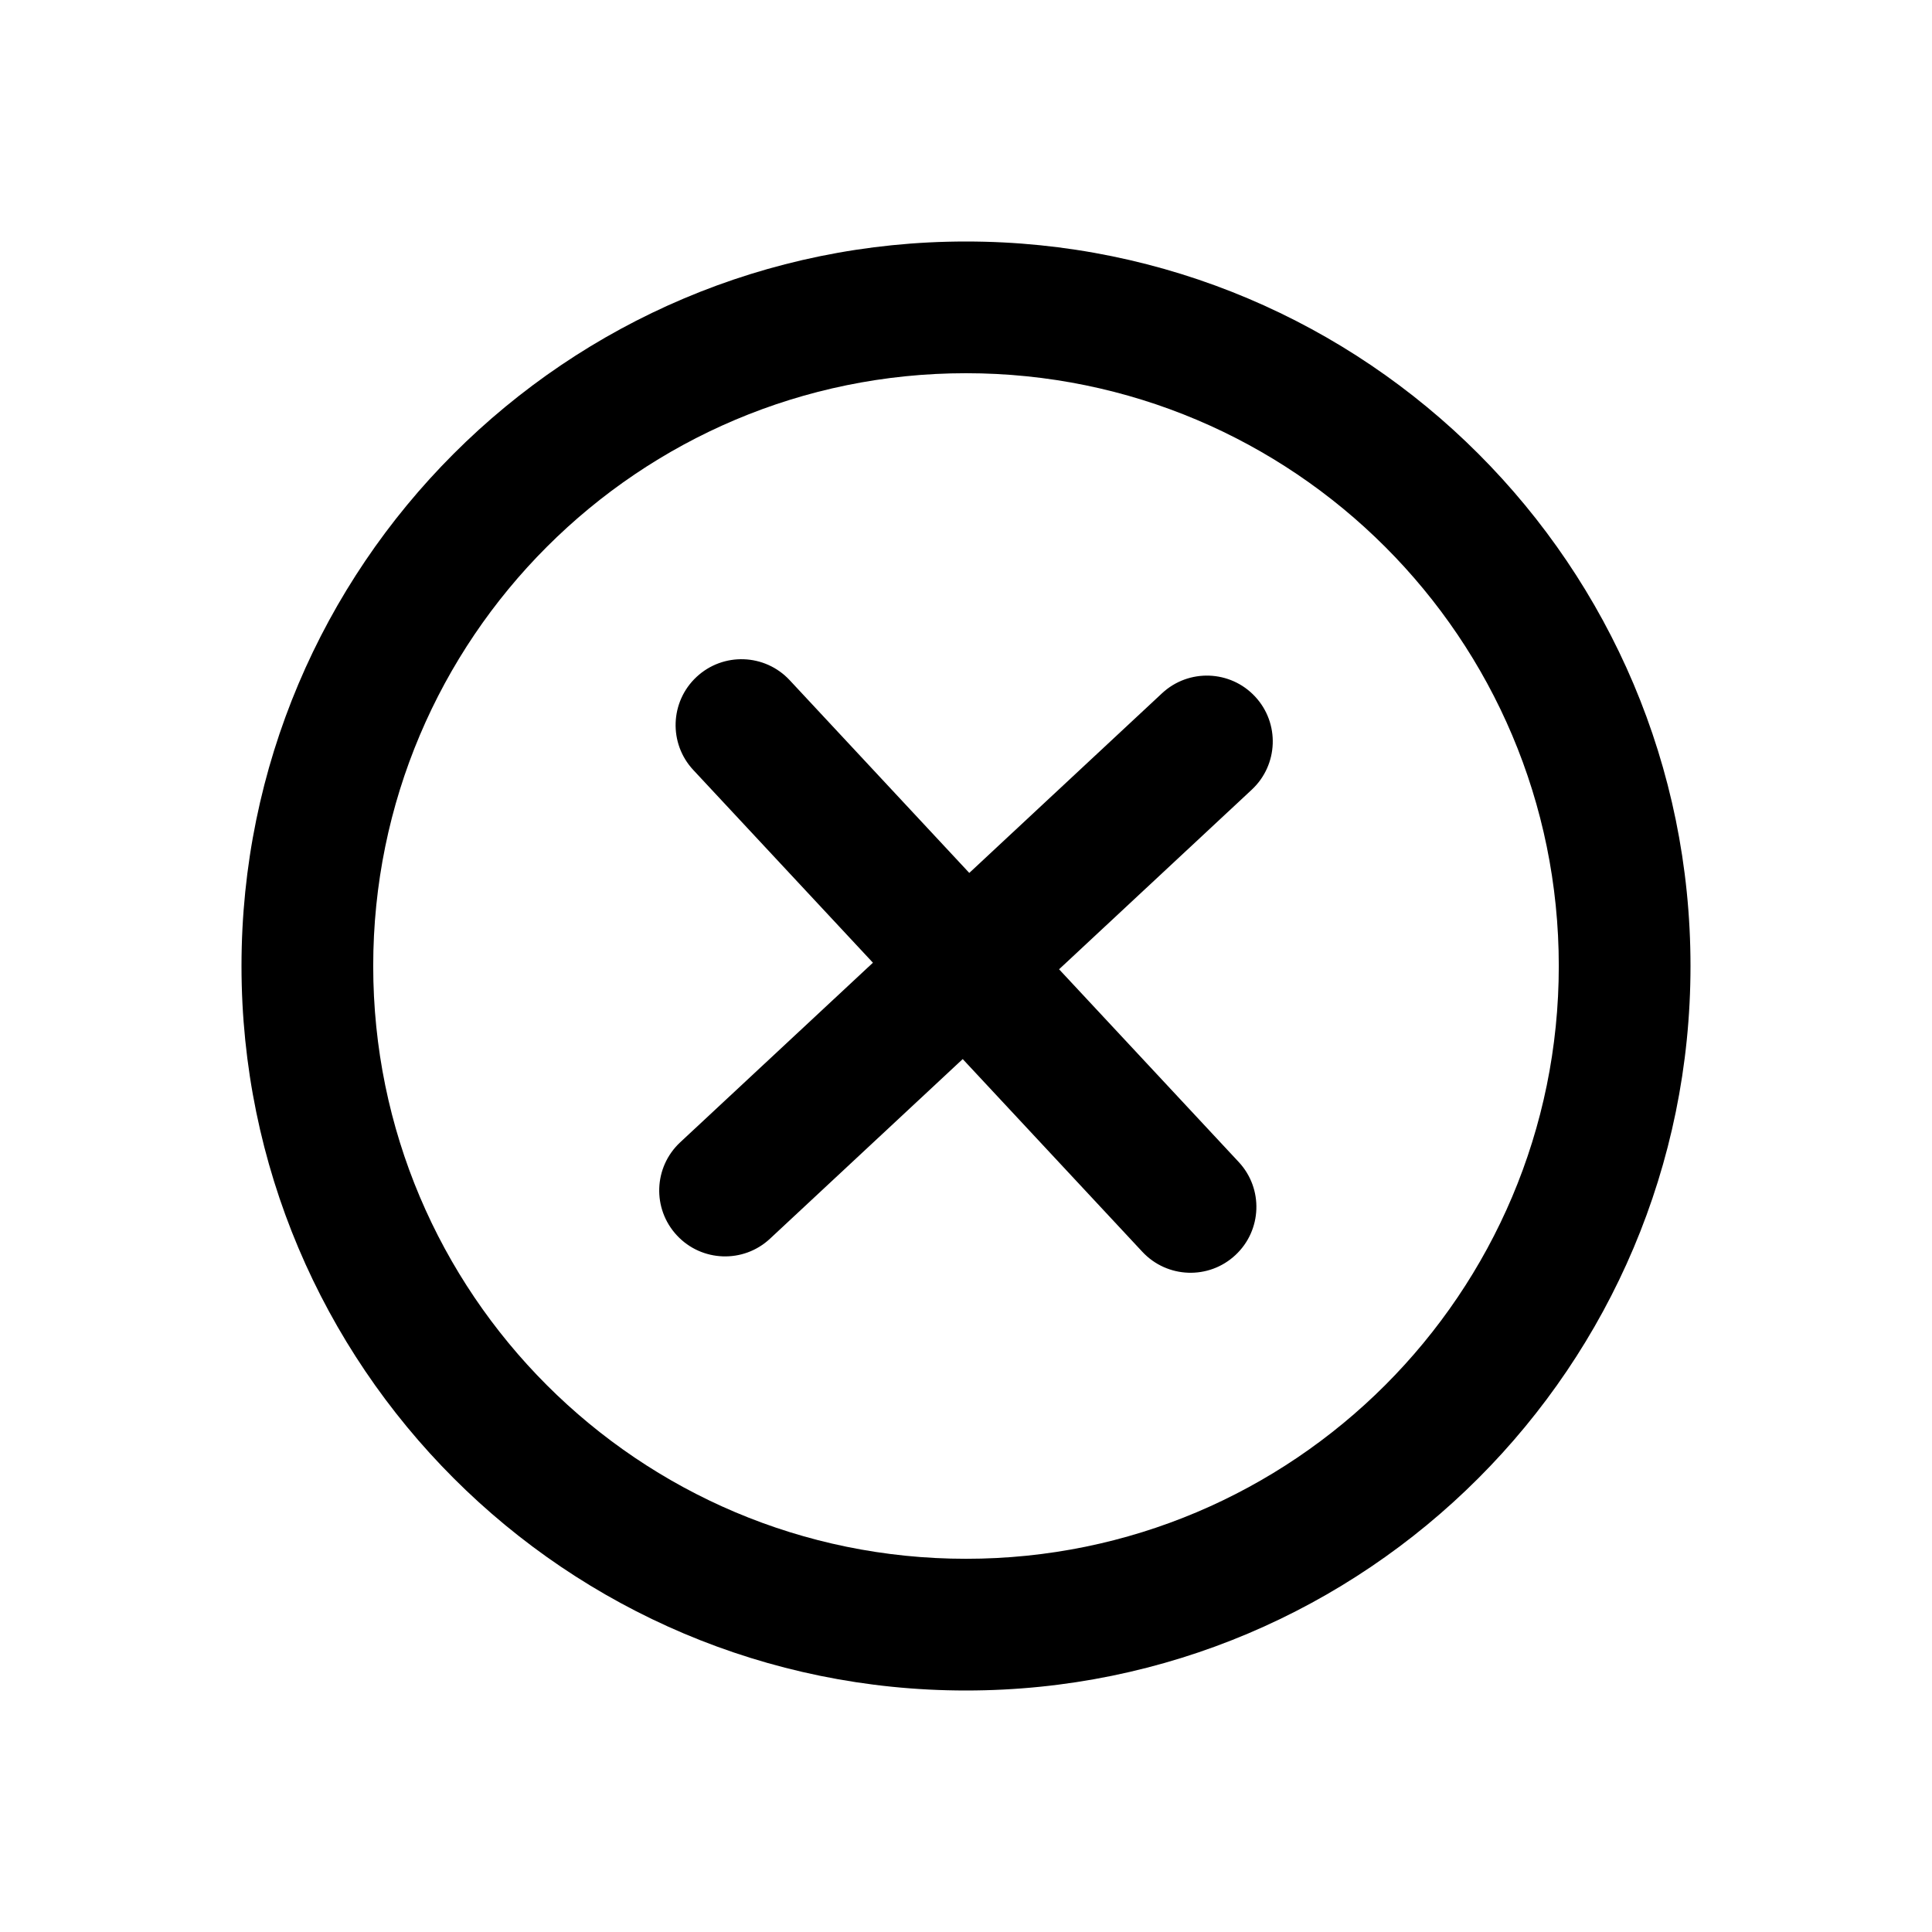 <svg width="40" height="40" viewBox="0 0 40 40" fill="none" xmlns="http://www.w3.org/2000/svg">
<path d="M25.917 16.349C26.468 15.835 26.499 14.972 25.985 14.421C25.472 13.871 24.609 13.84 24.058 14.354L20.068 18.073L16.349 14.082C15.835 13.531 14.972 13.501 14.421 14.015C13.871 14.528 13.84 15.391 14.354 15.942L18.073 19.932L14.082 23.651C13.531 24.165 13.501 25.027 14.015 25.578C14.528 26.129 15.391 26.16 15.942 25.646L19.932 21.927L23.651 25.917C24.165 26.468 25.027 26.499 25.578 25.985C26.129 25.472 26.16 24.609 25.646 24.058L21.927 20.068L25.917 16.349Z" fill="black"/>
<path fill-rule="evenodd" clip-rule="evenodd" d="M5 20C5 11.716 11.716 5 20 5C28.284 5 35 11.716 35 20C35 28.284 28.284 35 20 35C11.716 35 5 28.284 5 20ZM20 32.273C13.222 32.273 7.727 26.778 7.727 20C7.727 13.222 13.222 7.727 20 7.727C26.778 7.727 32.273 13.222 32.273 20C32.273 26.778 26.778 32.273 20 32.273Z" fill="black"/>
</svg>
